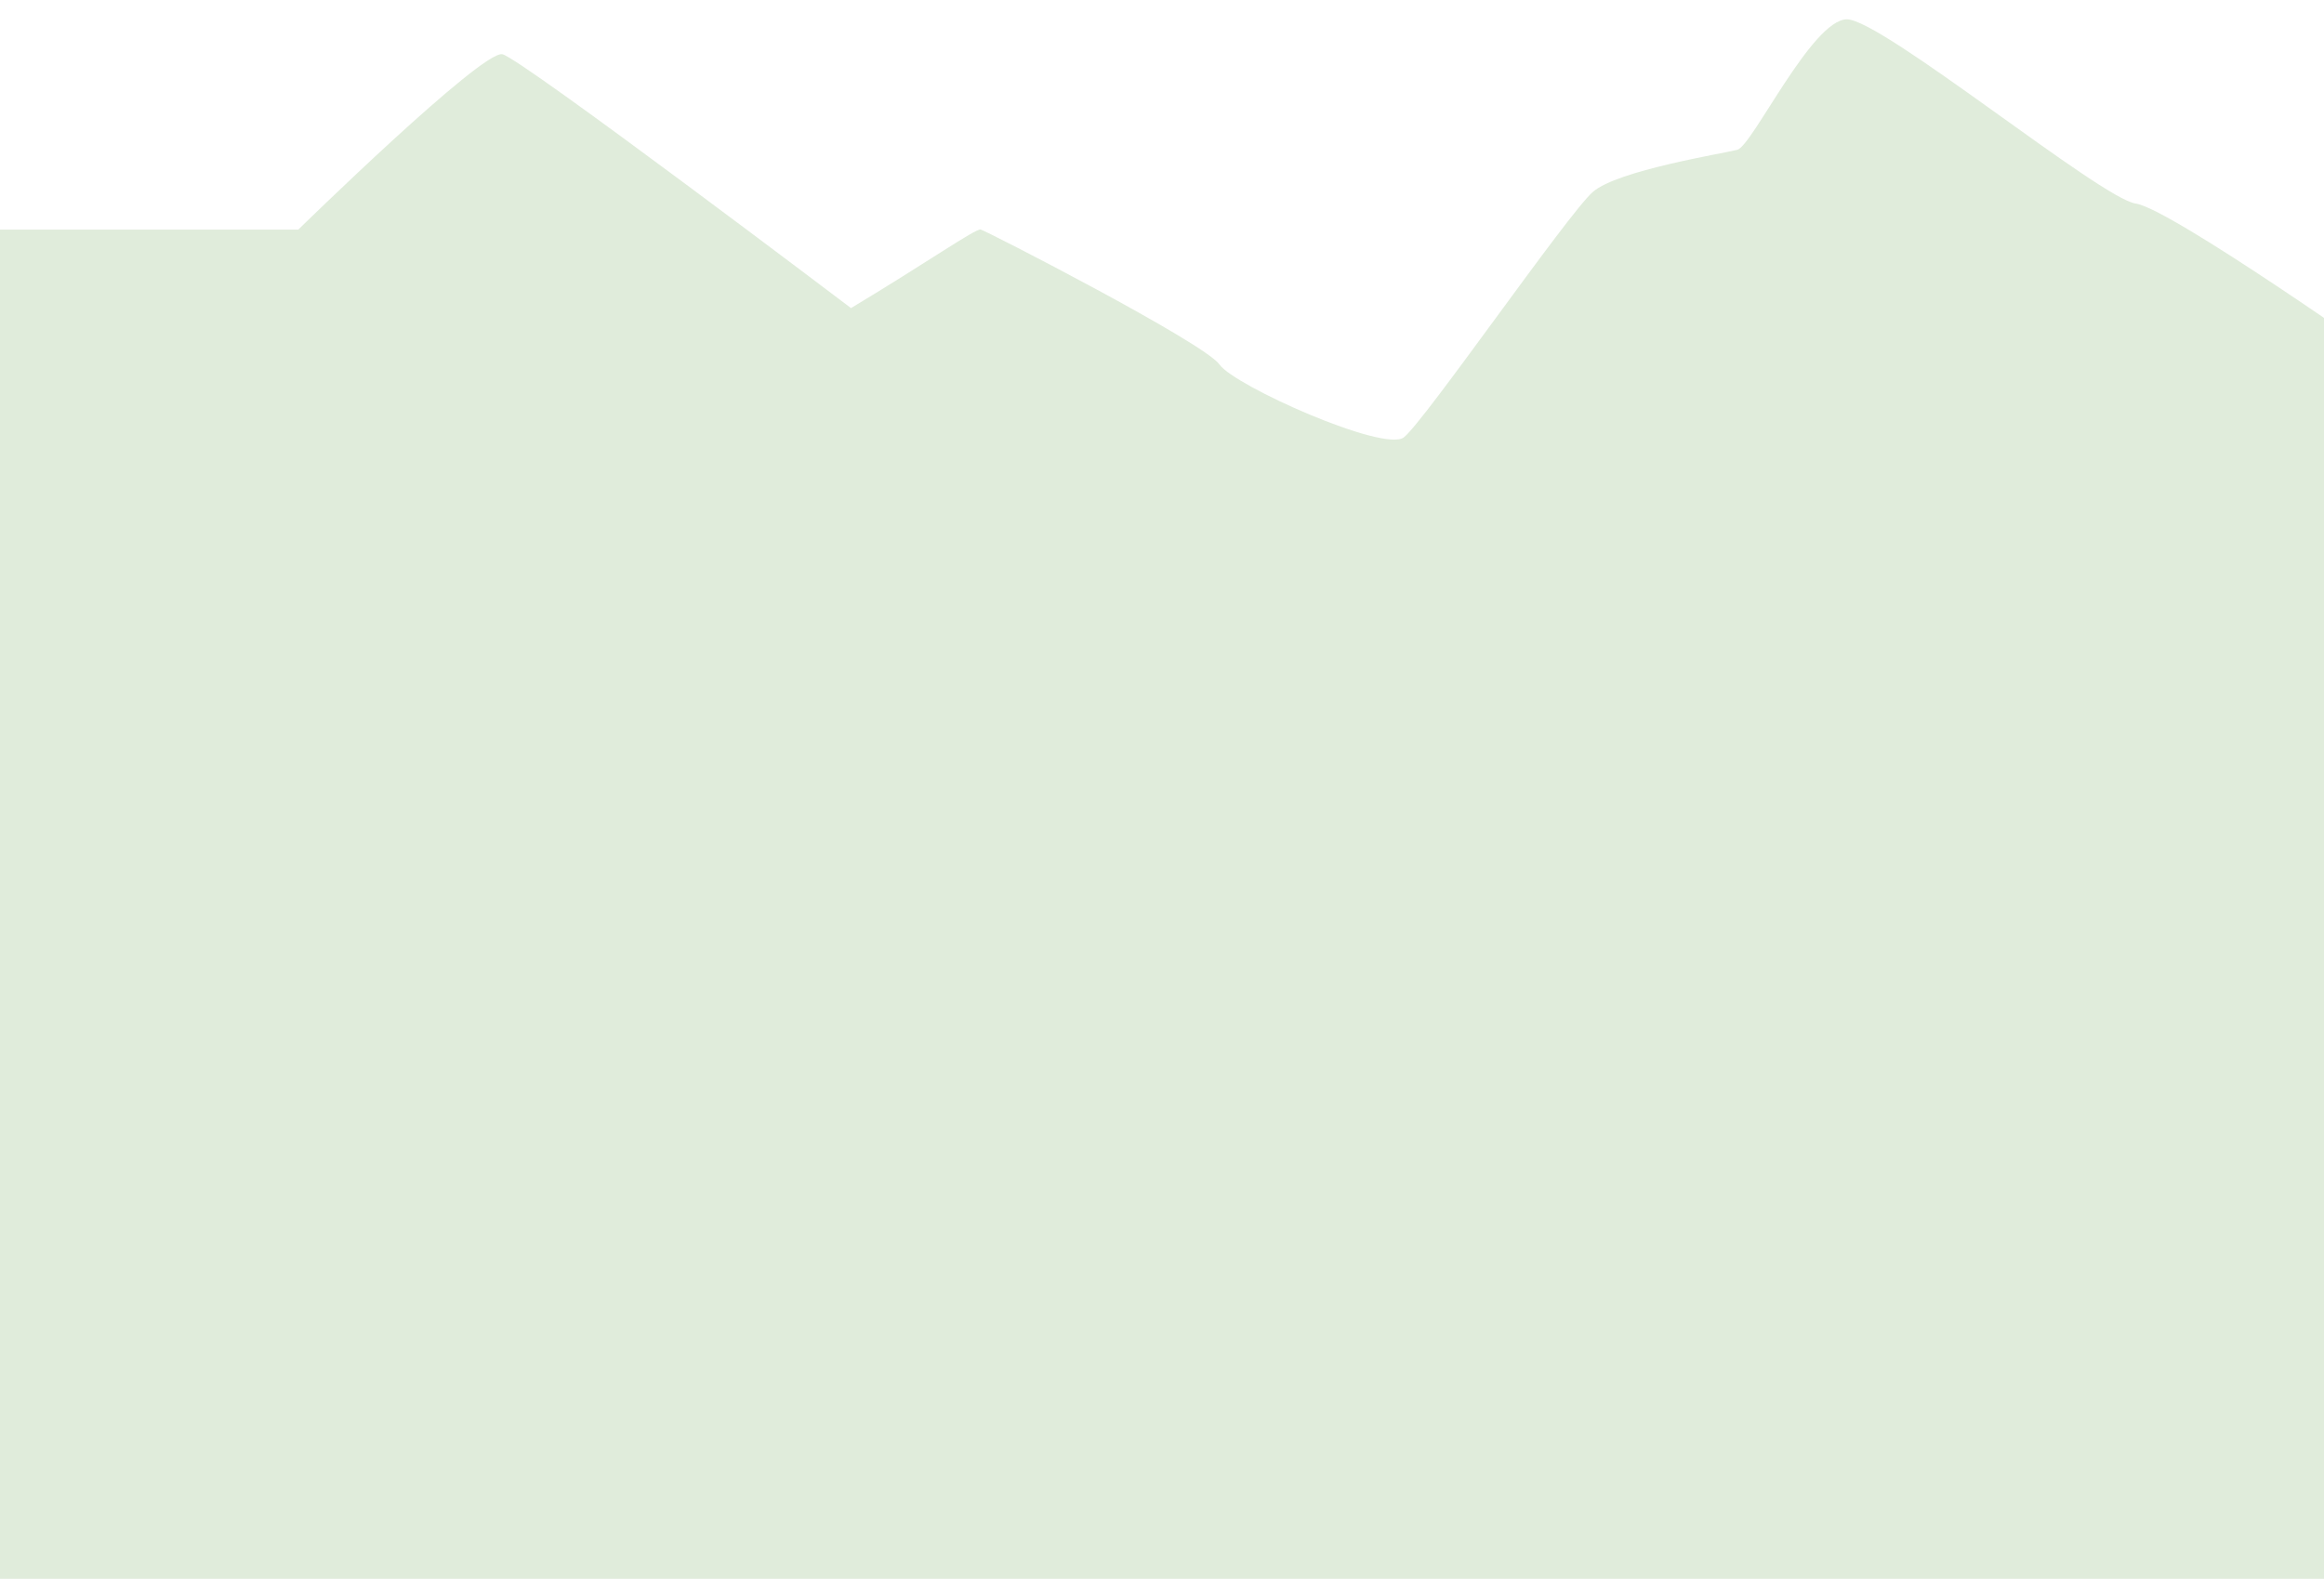 <?xml version="1.0" encoding="utf-8"?>
<svg id="master-artboard" viewBox="0 0 2800 1902.621" version="1.1" xmlns="http://www.w3.org/2000/svg" x="0px" y="0px" enable-background="new 0 0 2800 2800" width="2800px" height="1902.621px" xmlns:xlink="http://www.w3.org/1999/xlink"><rect id="ee-background" x="0" y="0" width="2800" height="1902.621" style="fill: white; fill-opacity: 0; pointer-events: none;"/>
<defs>
			<path d="M 0 0 H 2800 V 2800 H 0 V 0 Z" id="SVGID_1_"/>
		</defs><clipPath id="SVGID_2_">
			<use overflow="visible" xlink:href="#SVGID_1_"/>
		</clipPath><path fill="#E0ECDB" d="M2881,811.4c0,0-265.9-187.9-307.9-193.9c-42-6-305.9-222-347.9-222s-114,152.5-132,157.2&#10;&#9;&#9;&#9;&#9;c-18,4.7-144,24.7-174,50.7c-30,26-204,278-228,296c-24,18-204-62.1-222-88c-18-25.9-281.5-161.3-287.7-162.6&#10;&#9;&#9;&#9;&#9;c-6.2-1.3-66.2,40.7-156.2,94.7c0,0-395.9-299.9-419.9-305.9s-246,211.3-246,211.3H-48.3v749.3h2969.4L2881,811.4z" transform="matrix(1, 0, 0, 1, 2.2737367544323206e-13, -372.208)" style="fill: rgb(224, 236, 219);"/>
<rect id="ee-background" x="0" y="0" width="2800" height="1902.621" style="fill: white; fill-opacity: 0; pointer-events: none;"/><g transform="matrix(28.684, 0, 0, 28.684, -1713.209, -453.147)"><g id="g-3" transform="matrix(1, 0, 0, 1, 0, 0)">
	<g id="g-4">
		<path class="st0" d="M58,49h100v100H58V49z" style="fill: rgb(224, 236, 219);"/>
	</g>
</g></g></svg>